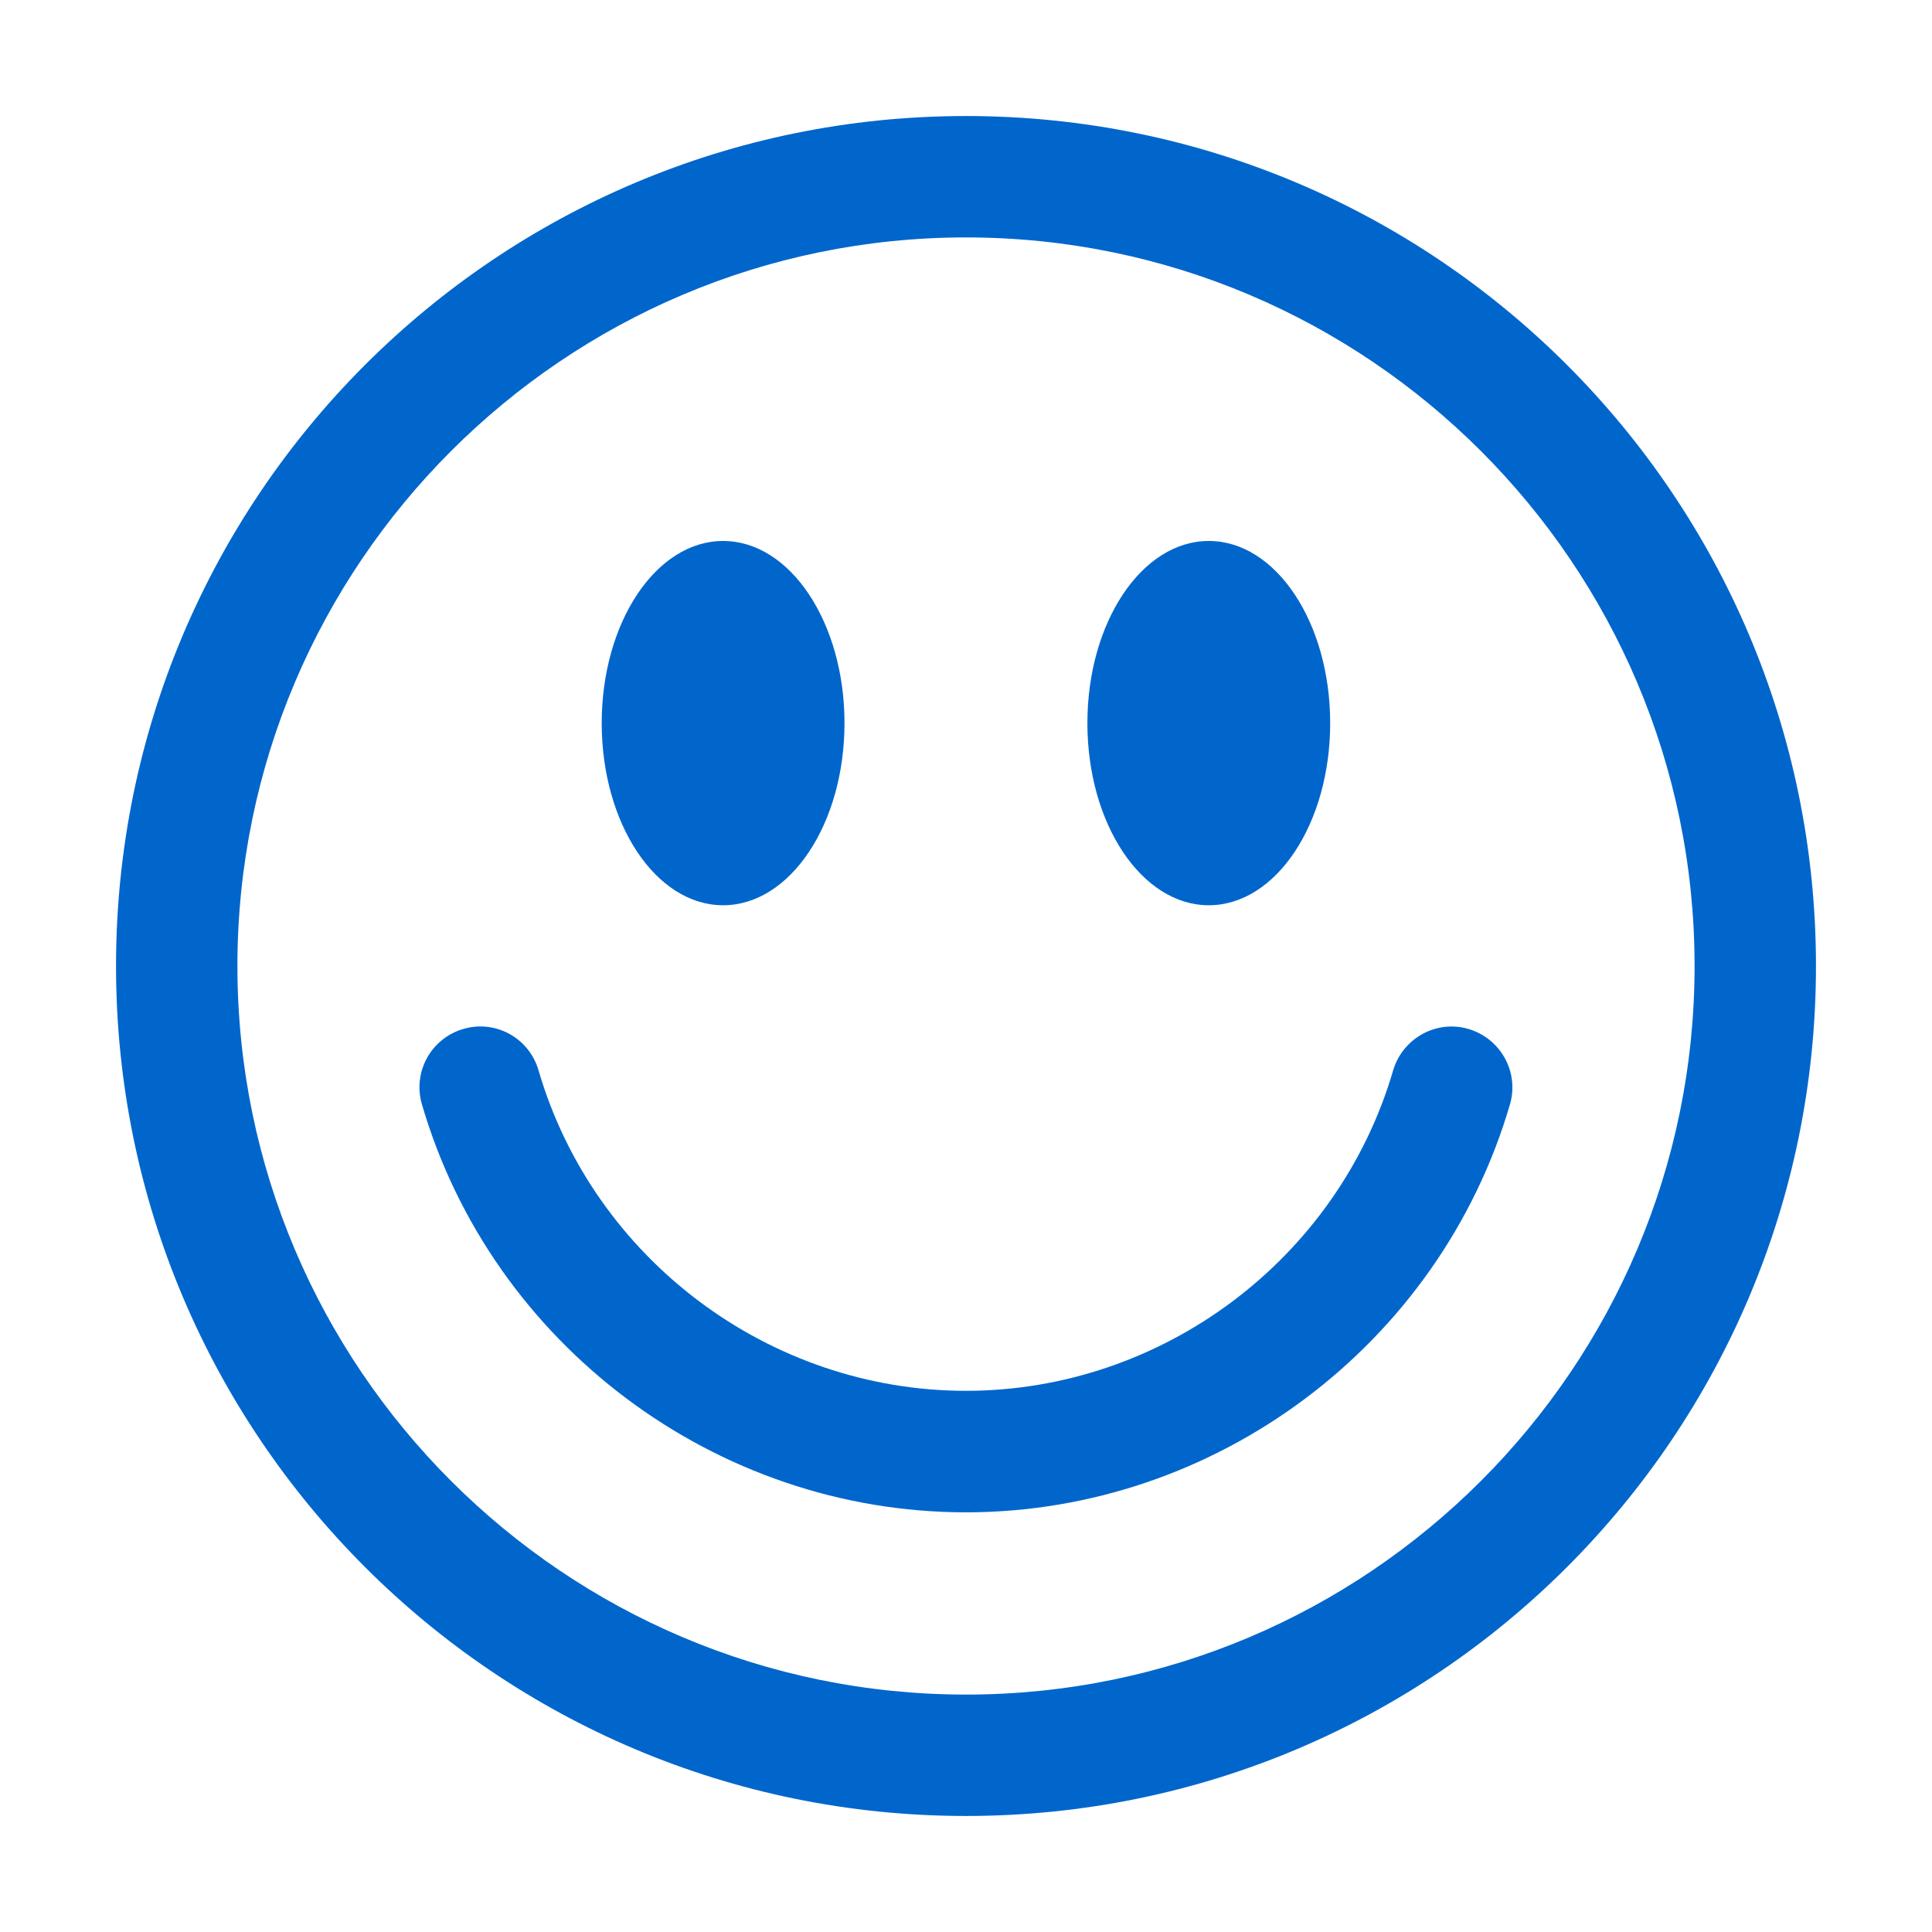 <svg width="18" height="18" viewBox="0 0 18 18" xmlns="http://www.w3.org/2000/svg">
 <g>
   <path fill="#06c" d="m9,2.212c3.743,0 6.788,3.045 6.788,6.788s-3.045,6.788 -6.788,6.788s-6.788,-3.045 -6.788,-6.788s3.045,-6.788 6.788,-6.788m0,-1.131c-4.374,0 -7.919,3.545 -7.919,7.919s3.545,7.919 7.919,7.919s7.919,-3.545 7.919,-7.919s-3.545,-7.919 -7.919,-7.919l0,0zm-2.263,3.959c-0.625,0 -1.131,0.76 -1.131,1.697c0,0.938 0.506,1.697 1.131,1.697s1.131,-0.759 1.131,-1.697c0,-0.937 -0.506,-1.697 -1.131,-1.697zm4.525,0c-0.625,0 -1.131,0.76 -1.131,1.697c0,0.938 0.506,1.697 1.131,1.697s1.131,-0.759 1.131,-1.697c0,-0.937 -0.506,-1.697 -1.131,-1.697zm2.806,5.249c0.087,-0.299 -0.085,-0.613 -0.386,-0.702c-0.299,-0.089 -0.613,0.086 -0.702,0.384c-0.513,1.759 -2.15,2.987 -3.981,2.987s-3.469,-1.228 -3.982,-2.987c-0.087,-0.298 -0.398,-0.474 -0.702,-0.384c-0.3,0.088 -0.472,0.402 -0.384,0.702c0.653,2.238 2.737,3.801 5.068,3.801s4.415,-1.563 5.069,-3.801z"/>
 </g>
</svg>